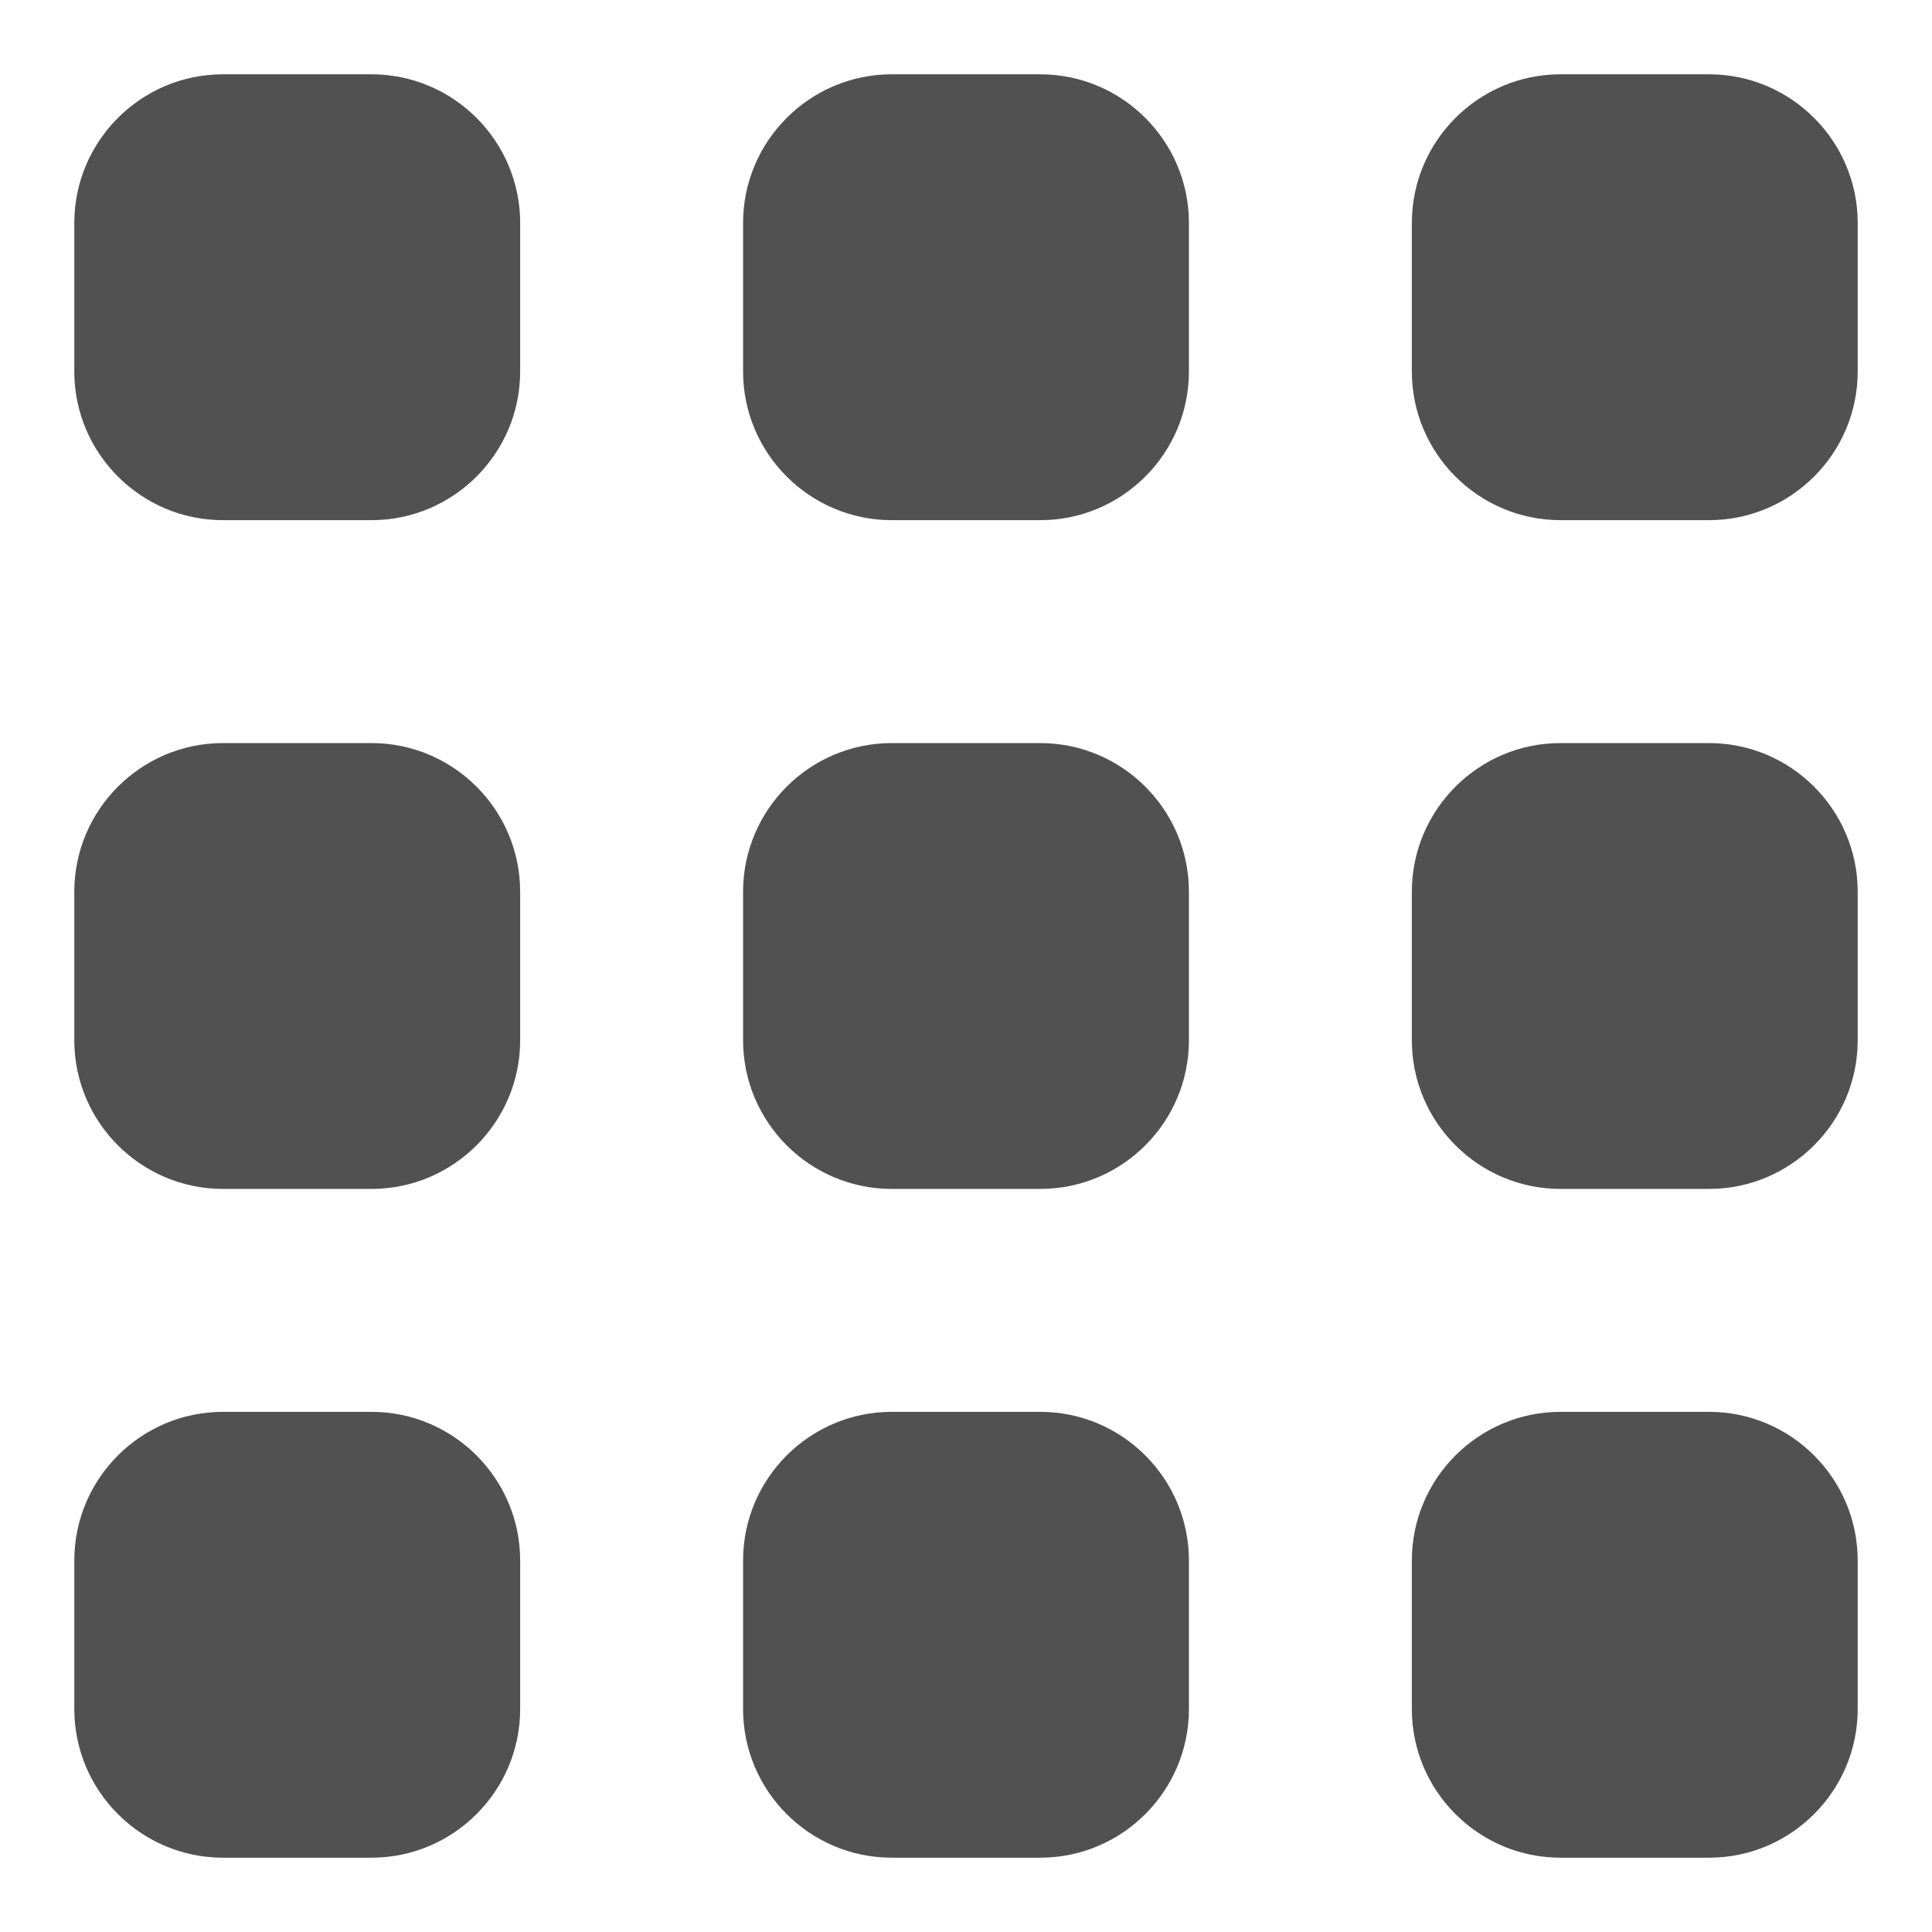 <svg xmlns="http://www.w3.org/2000/svg" viewBox="0 0 26 26">
  <path d="M3 1C1.898 1 1 1.898 1 3L1 5C1 6.102 1.898 7 3 7L5 7C6.102 7 7 6.102 7 5L7 3C7 1.898 6.102 1 5 1 Z M 12 1C10.898 1 10 1.898 10 3L10 5C10 6.102 10.898 7 12 7L14 7C15.102 7 16 6.102 16 5L16 3C16 1.898 15.102 1 14 1 Z M 21 1C19.898 1 19 1.898 19 3L19 5C19 6.102 19.898 7 21 7L23 7C24.102 7 25 6.102 25 5L25 3C25 1.898 24.102 1 23 1 Z M 3 10C1.898 10 1 10.898 1 12L1 14C1 15.102 1.898 16 3 16L5 16C6.102 16 7 15.102 7 14L7 12C7 10.898 6.102 10 5 10 Z M 12 10C10.898 10 10 10.898 10 12L10 14C10 15.102 10.898 16 12 16L14 16C15.102 16 16 15.102 16 14L16 12C16 10.898 15.102 10 14 10 Z M 21 10C19.898 10 19 10.898 19 12L19 14C19 15.102 19.898 16 21 16L23 16C24.102 16 25 15.102 25 14L25 12C25 10.898 24.102 10 23 10 Z M 3 19C1.898 19 1 19.898 1 21L1 23C1 24.102 1.898 25 3 25L5 25C6.102 25 7 24.102 7 23L7 21C7 19.898 6.102 19 5 19 Z M 12 19C10.898 19 10 19.898 10 21L10 23C10 24.102 10.898 25 12 25L14 25C15.102 25 16 24.102 16 23L16 21C16 19.898 15.102 19 14 19 Z M 21 19C19.898 19 19 19.898 19 21L19 23C19 24.102 19.898 25 21 25L23 25C24.102 25 25 24.102 25 23L25 21C25 19.898 24.102 19 23 19Z" fill="#515151" />
</svg>